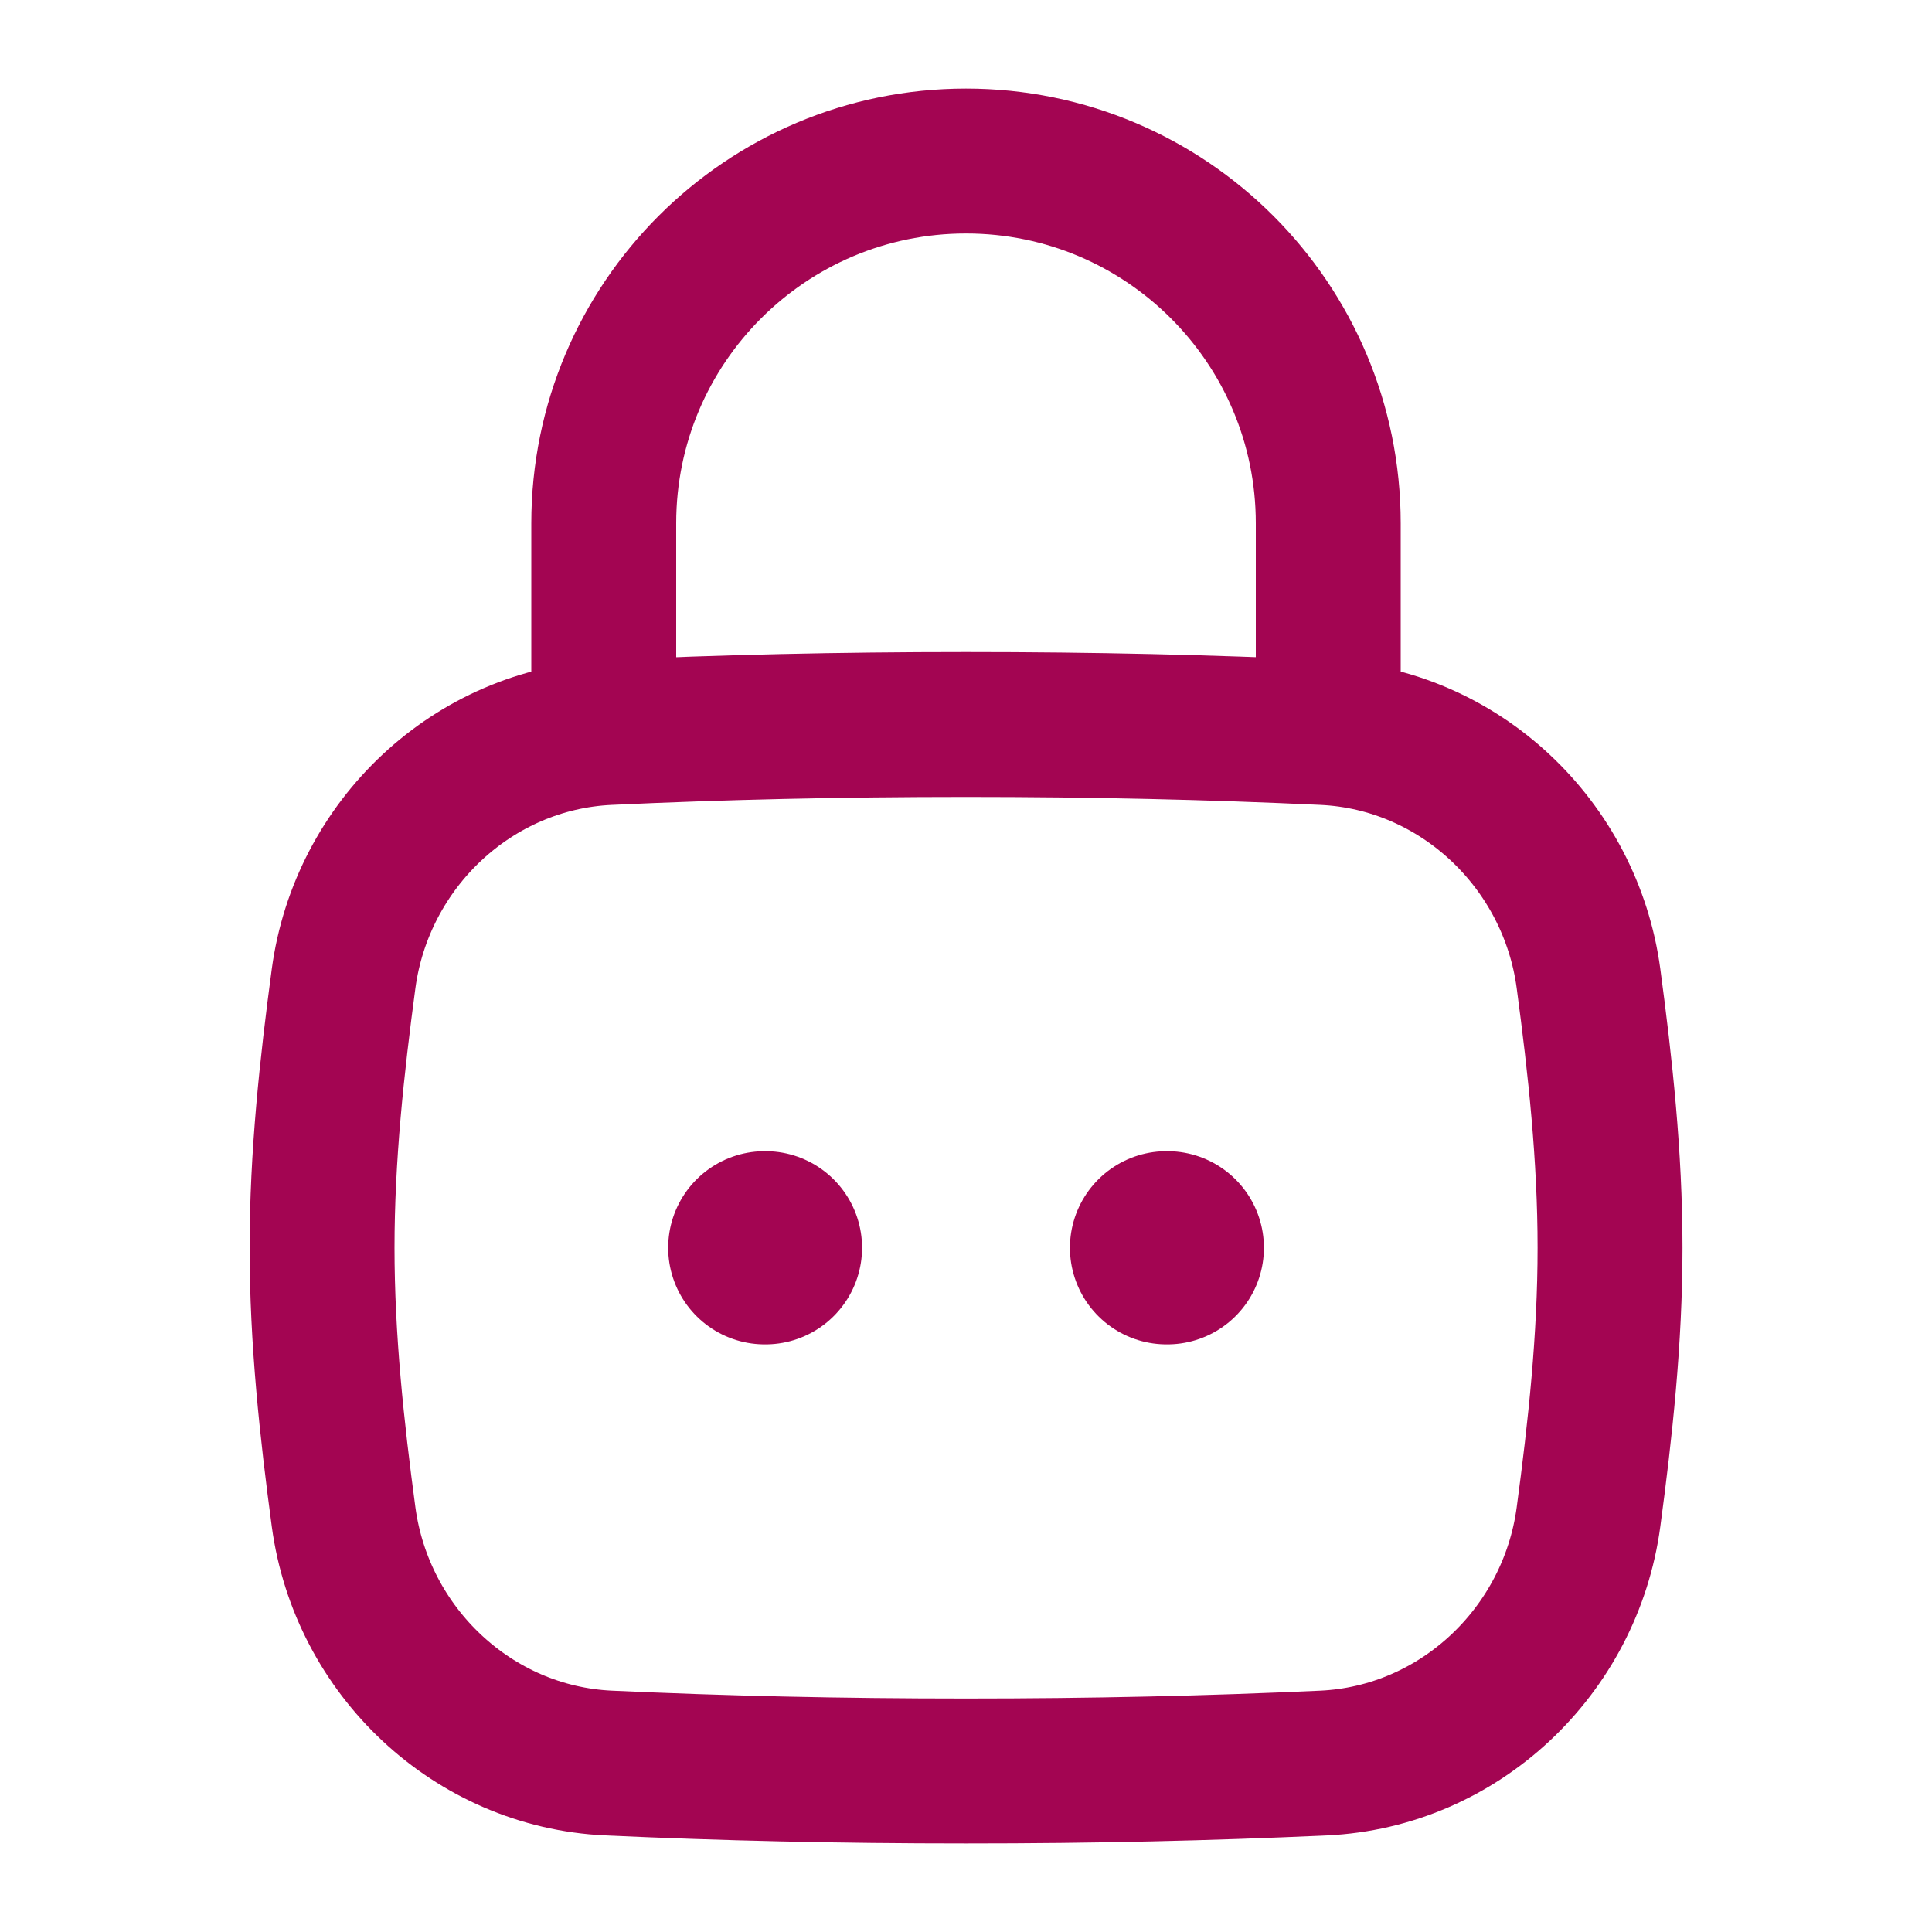 <svg width="20" height="20" viewBox="0 0 20 20" fill="none" xmlns="http://www.w3.org/2000/svg">
<path d="M12.076 12.917H12.084M7.917 12.917H7.924" stroke="#A30552" stroke-width="2" stroke-linecap="round" stroke-linejoin="round"/>
<path d="M3.557 15.704C3.745 17.096 4.897 18.186 6.3 18.251C7.481 18.305 8.68 18.333 10.001 18.333C11.321 18.333 12.52 18.305 13.701 18.251C15.104 18.186 16.257 17.096 16.444 15.704C16.566 14.796 16.667 13.865 16.667 12.917C16.667 11.969 16.566 11.038 16.444 10.129C16.257 8.738 15.104 7.647 13.701 7.583C12.52 7.528 11.321 7.5 10.001 7.5C8.68 7.5 7.481 7.528 6.3 7.583C4.897 7.647 3.745 8.738 3.557 10.129C3.435 11.038 3.334 11.969 3.334 12.917C3.334 13.865 3.435 14.796 3.557 15.704Z" stroke="#A30552" stroke-width="1.5"/>
<path d="M6.25 7.5V5.417C6.25 3.346 7.929 1.667 10 1.667C12.071 1.667 13.75 3.346 13.75 5.417V7.5" stroke="#A30552" stroke-width="1.5" stroke-linecap="round" stroke-linejoin="round"/>
</svg>
